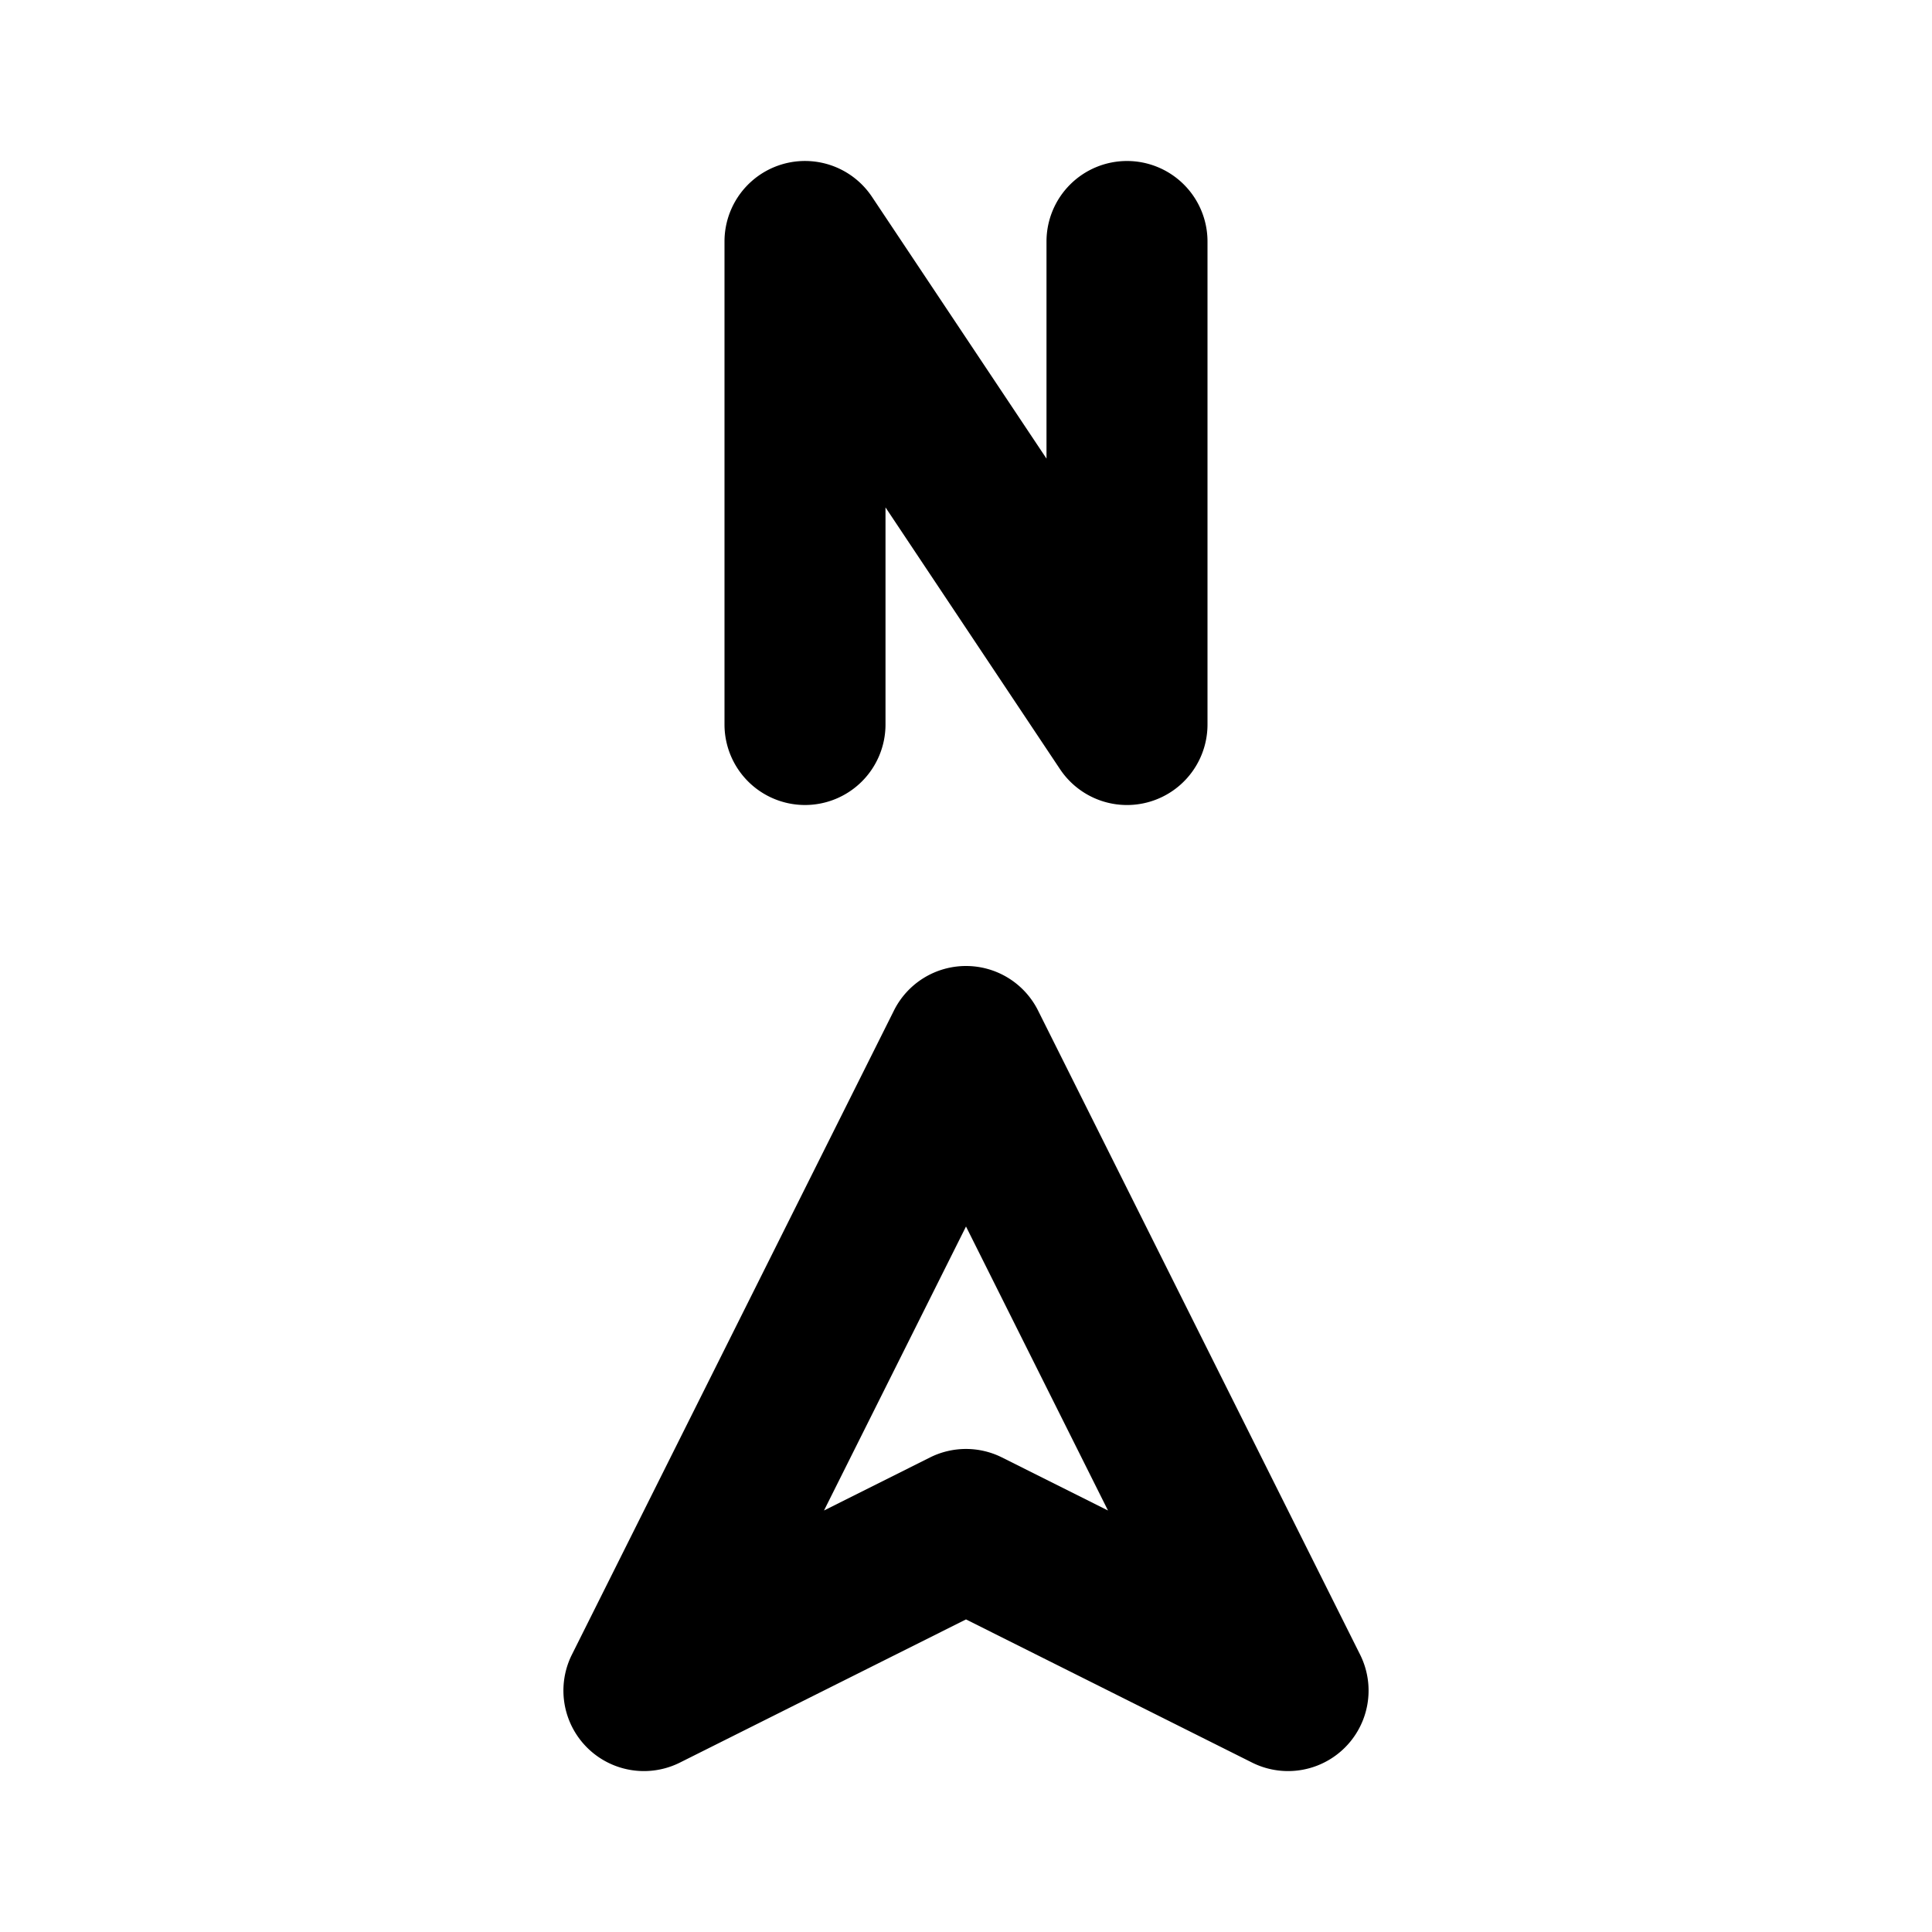 <svg xmlns="http://www.w3.org/2000/svg" width="24" height="24" viewBox="0 0 24 24"><path d="M14 2a1 1 0 0 0-1 1v2.697l-2.168-3.252A1 1 0 0 0 9 3v6a1 1 0 0 0 1 1 1 1 0 0 0 1-1V6.303l2.168 3.252A1 1 0 0 0 15 9V3a1 1 0 0 0-1-1zm-2 10a1 1 0 0 0-.895.553l-4 8a1 1 0 0 0 1.342 1.342L12 20.117l3.553 1.778a1 1 0 0 0 1.342-1.342l-4-8A1 1 0 0 0 12 12zm0 3.236 1.764 3.528-1.317-.659a1 1 0 0 0-.894 0l-1.317.659z"/></svg>